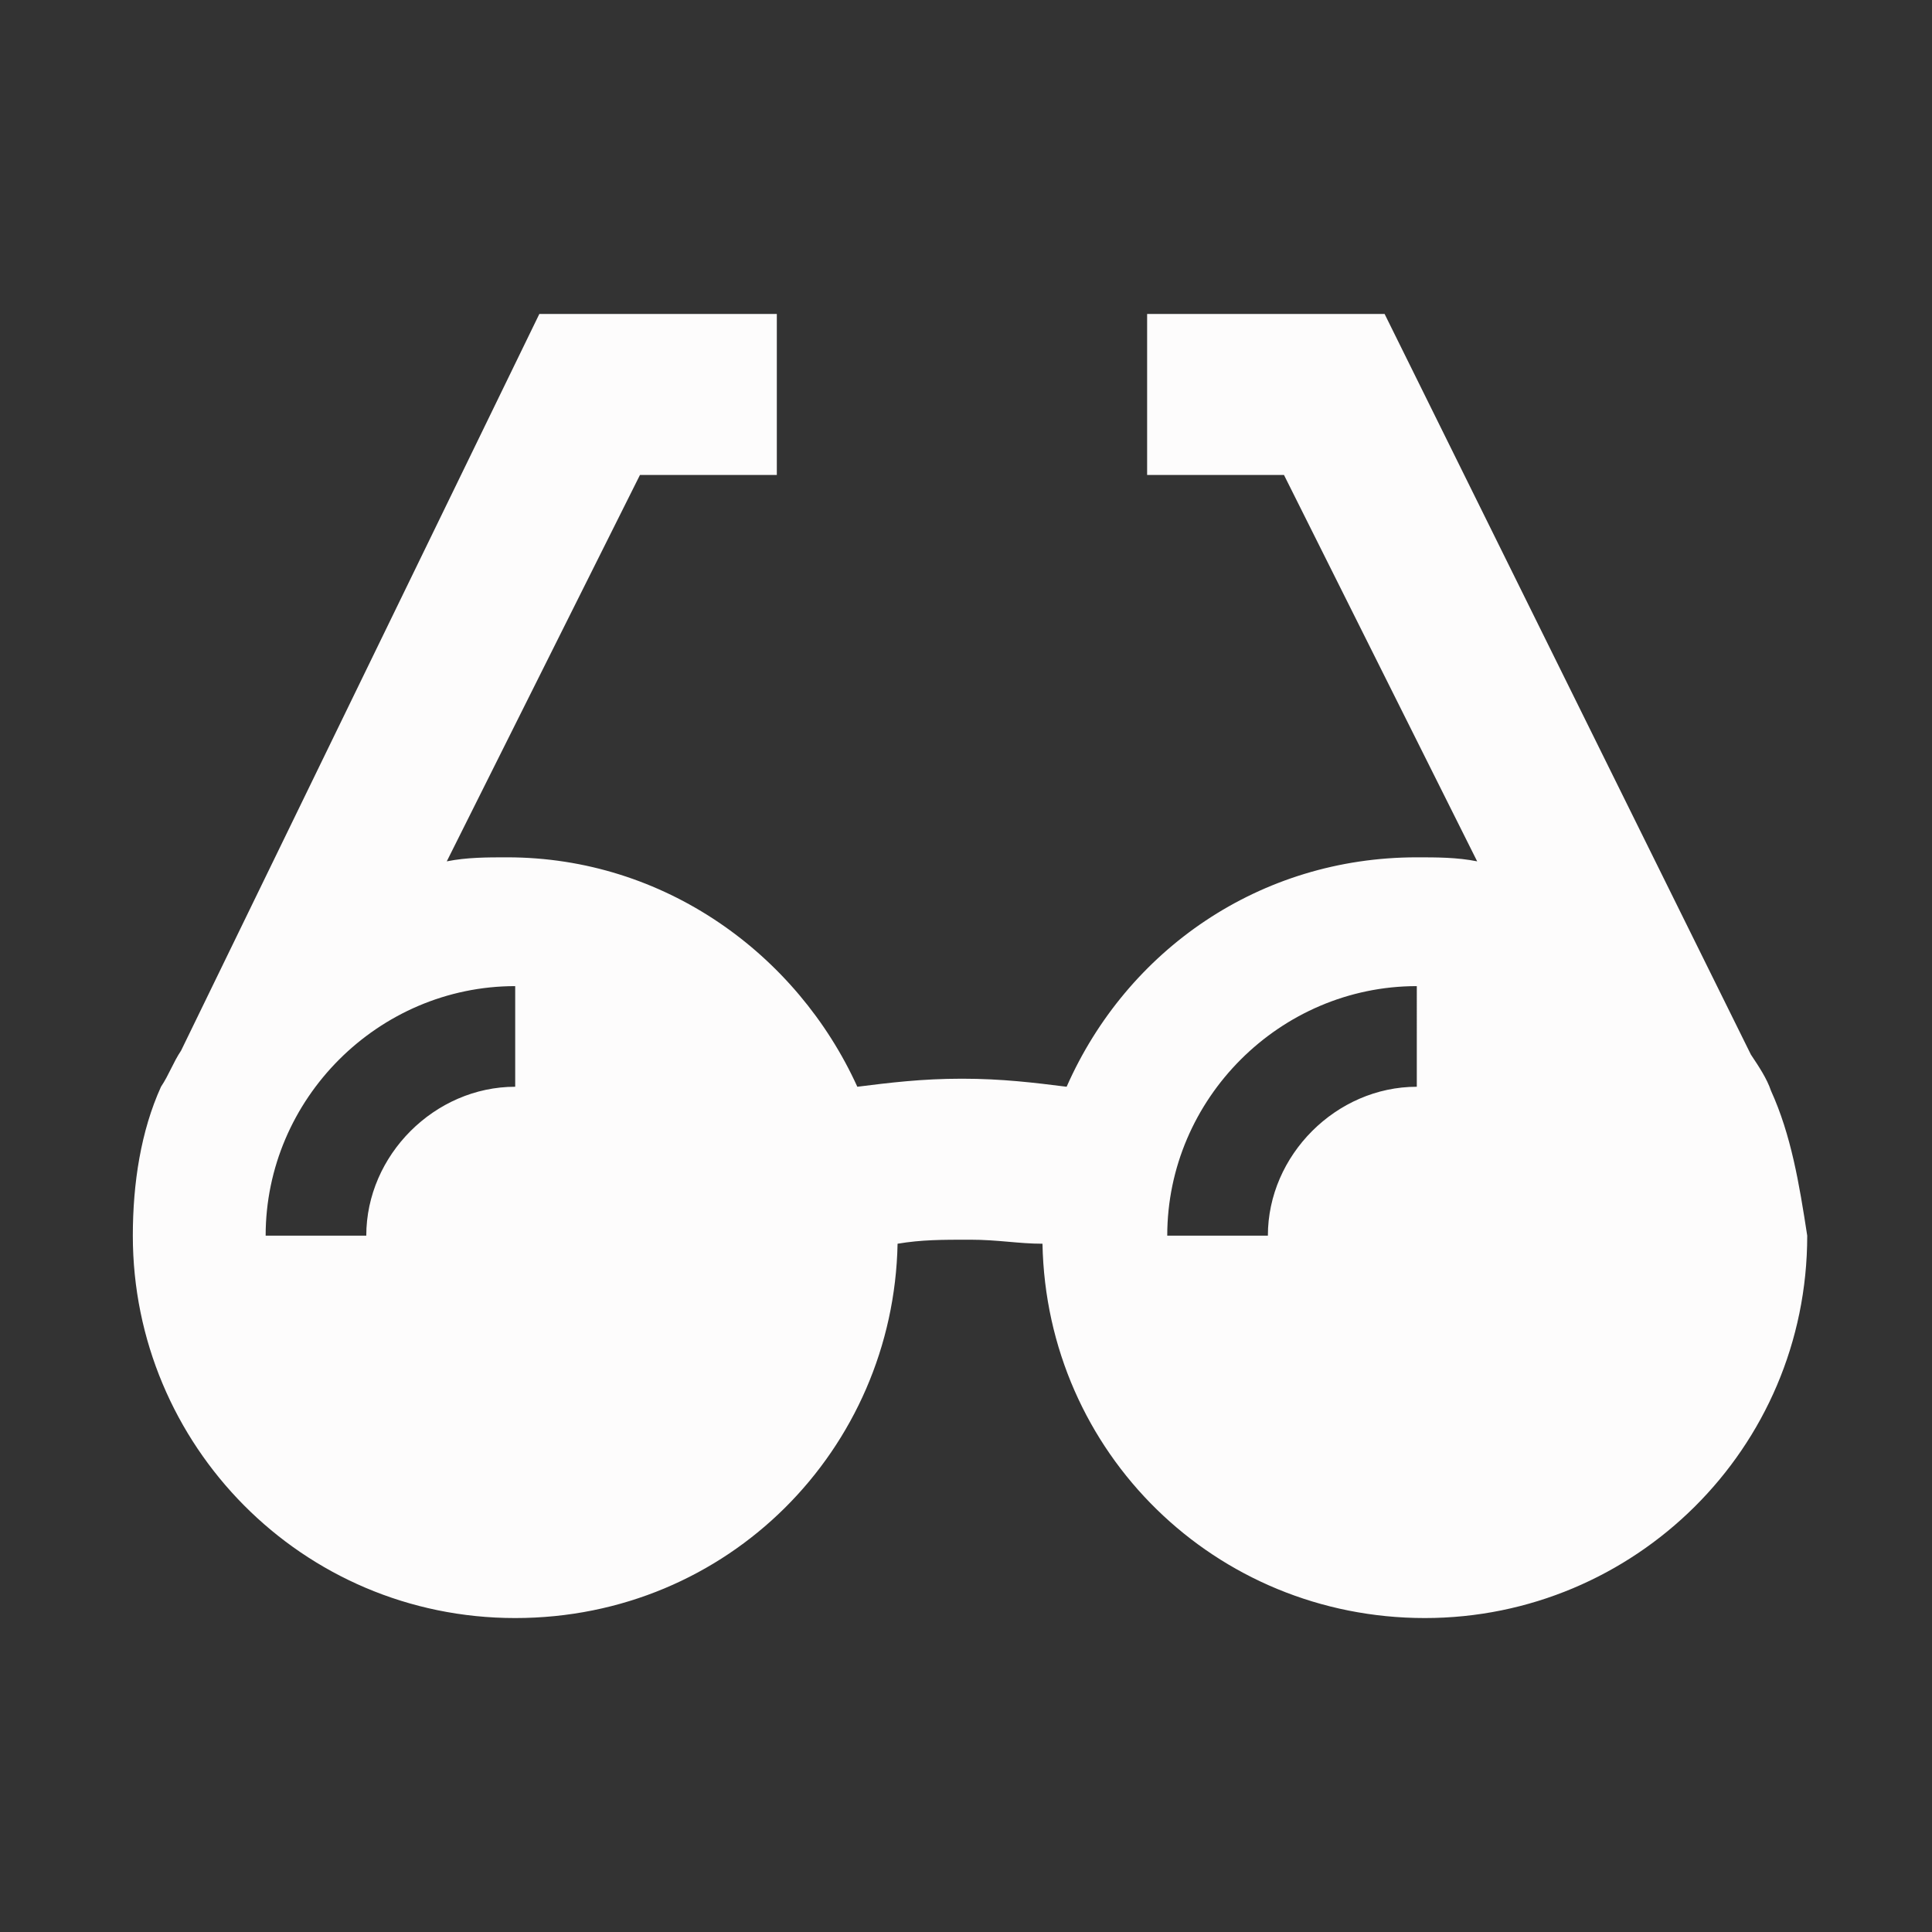 <?xml version="1.0" encoding="utf-8"?>
<!-- Generator: Adobe Illustrator 28.3.0, SVG Export Plug-In . SVG Version: 6.00 Build 0)  -->
<svg version="1.1" id="Layer_2_00000182523971487847031240000004257373109517027242_"
	 xmlns="http://www.w3.org/2000/svg" xmlns:xlink="http://www.w3.org/1999/xlink" x="0px" y="0px" viewBox="0 0 48 48"
	 style="enable-background:new 0 0 48 48;" xml:space="preserve">
<rect x="0" y="0" width="48" height="48" fill="#333333" stroke="none"/>
<style type="text/css">
	.st0{fill:#FDFCFC;}
</style>
<path class="st0" d="M44,27.1L44,27.1L44,27.1c-0.1-0.3-0.3-0.6-0.5-0.9L34.4,7.8h-5.9v4h3.4l4.8,9.6c-0.5-0.1-1-0.1-1.5-0.1
	c-3.9,0-7.2,2.3-8.7,5.7c-0.8-0.1-1.6-0.2-2.6-0.2s-1.8,0.1-2.6,0.2c-1.5-3.3-4.8-5.7-8.7-5.7c-0.5,0-1,0-1.5,0.1l4.8-9.6h3.4v-4
	h-5.9L4.5,26.1C4.3,26.4,4.2,26.7,4,27l0,0l0,0c-0.5,1.1-0.7,2.4-0.7,3.7c0,5.2,4.2,9.5,9.5,9.5s9.4-4.2,9.5-9.3
	c0.6-0.1,1.1-0.1,1.8-0.1s1.2,0.1,1.8,0.1c0.1,5.2,4.3,9.3,9.5,9.3s9.5-4.2,9.5-9.5C44.7,29.4,44.5,28.2,44,27.1z M12.8,27
	c-2,0-3.7,1.7-3.7,3.7H6.6c0-3.4,2.8-6.2,6.2-6.2C12.8,24.5,12.8,27,12.8,27z M35.2,27c-2,0-3.7,1.7-3.7,3.7H29
	c0-3.4,2.8-6.2,6.2-6.2V27z"/>
</svg>
